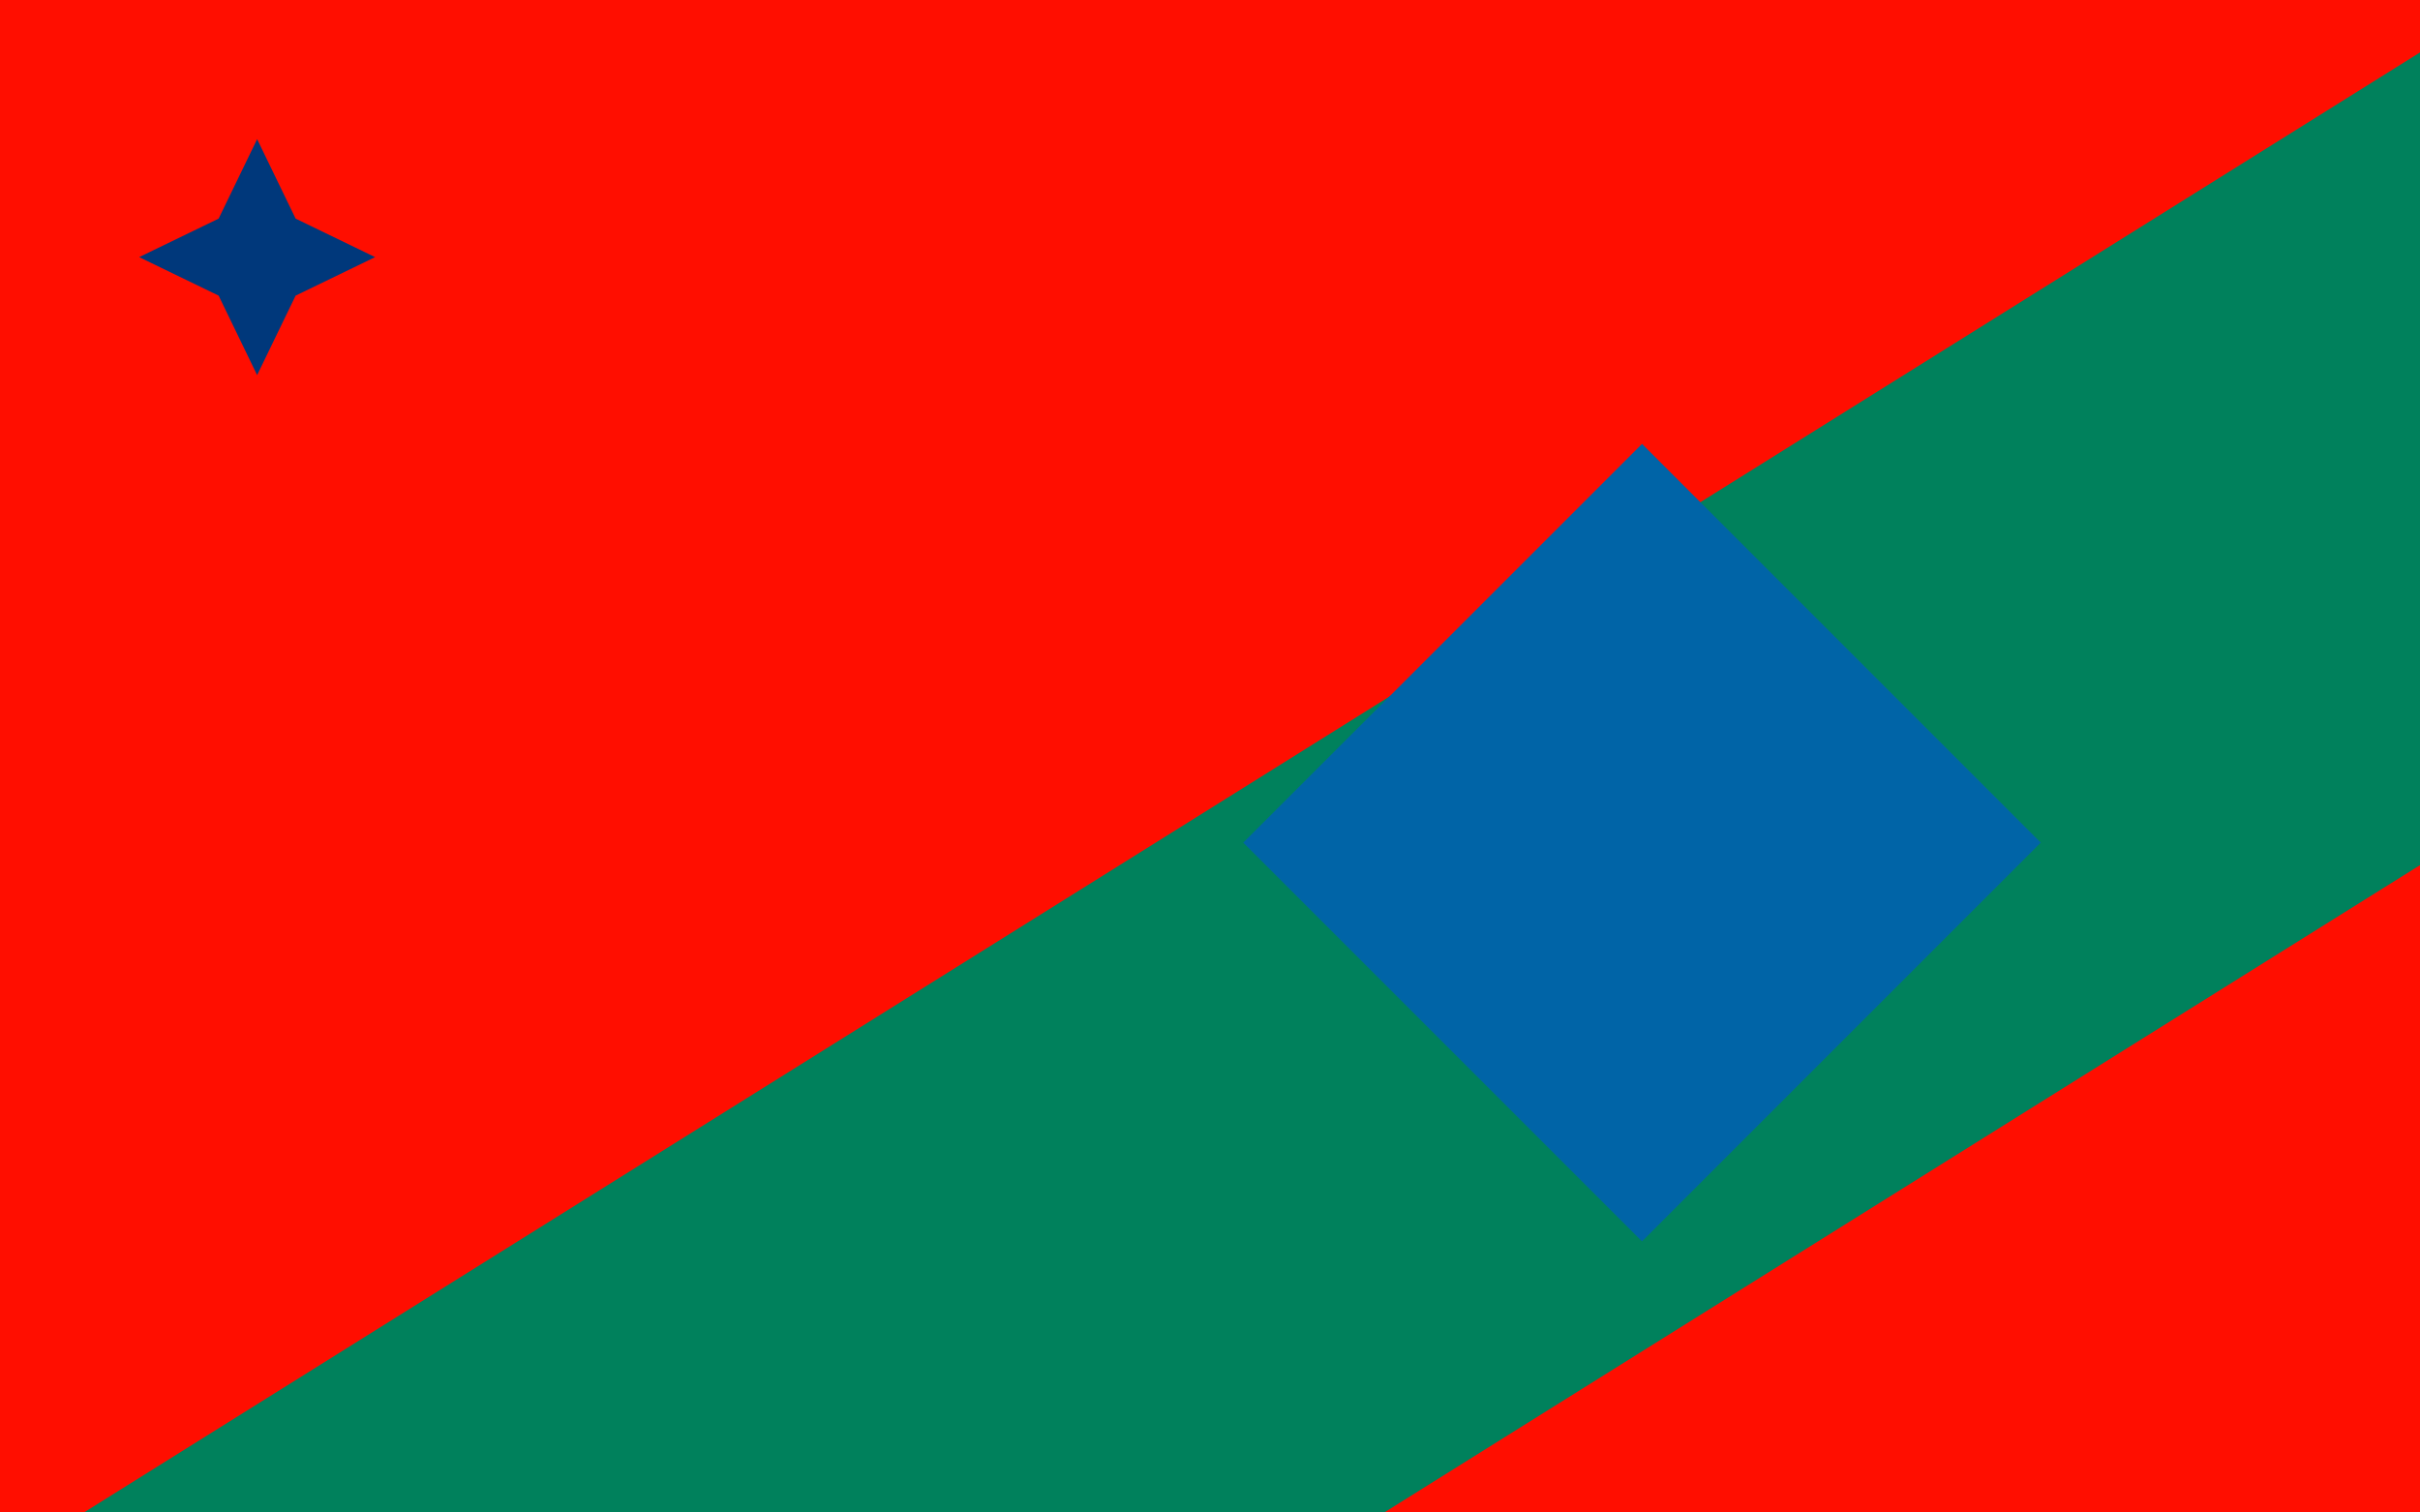 <svg version="1.1" xmlns="http://www.w3.org/2000/svg" xmlns:xlink="http://www.w3.org/1999/xlink" width="800" height="500" viewBox="0 0 800 500"><defs/><g/><g transform="scale(1,1)"><g><g transform="scale(1,1)"><rect fill="rgb(255,14,0)" stroke="none" x="0" y="0" width="800" height="500" fill-opacity="1"/></g><g transform="translate(1042.667,0)"><path fill="none" stroke="rgb(0,129,92)" paint-order="fill stroke markers" d=" M -1600 1000 L 800 -500" stroke-opacity="1" stroke-linecap="square" stroke-miterlimit="10" stroke-width="227.825"/><g transform="translate(-1042.667,0)"><path fill="rgb(0,100,167)" stroke="none" paint-order="stroke fill markers" d=" M 674.636 278.559 L 542.818 410.377 L 410.999 278.559 L 542.818 146.741 L 674.636 278.559 L 674.636 278.559" fill-opacity="1"/><g transform="translate(85,85) rotate(-90,0,0)"><path fill="rgb(0,56,123)" stroke="none" paint-order="stroke fill markers" d=" M 39 0 L 12.728 12.728 L 2.388061258337339e-15 39 L -12.728 12.728 L -39 4.776122516674678e-15 L -12.728 -12.728 L -7.164183775012016e-15 -39 L 12.728 -12.728 L 39 0 L 39 0" fill-opacity="1"/></g></g></g></g></g></svg>